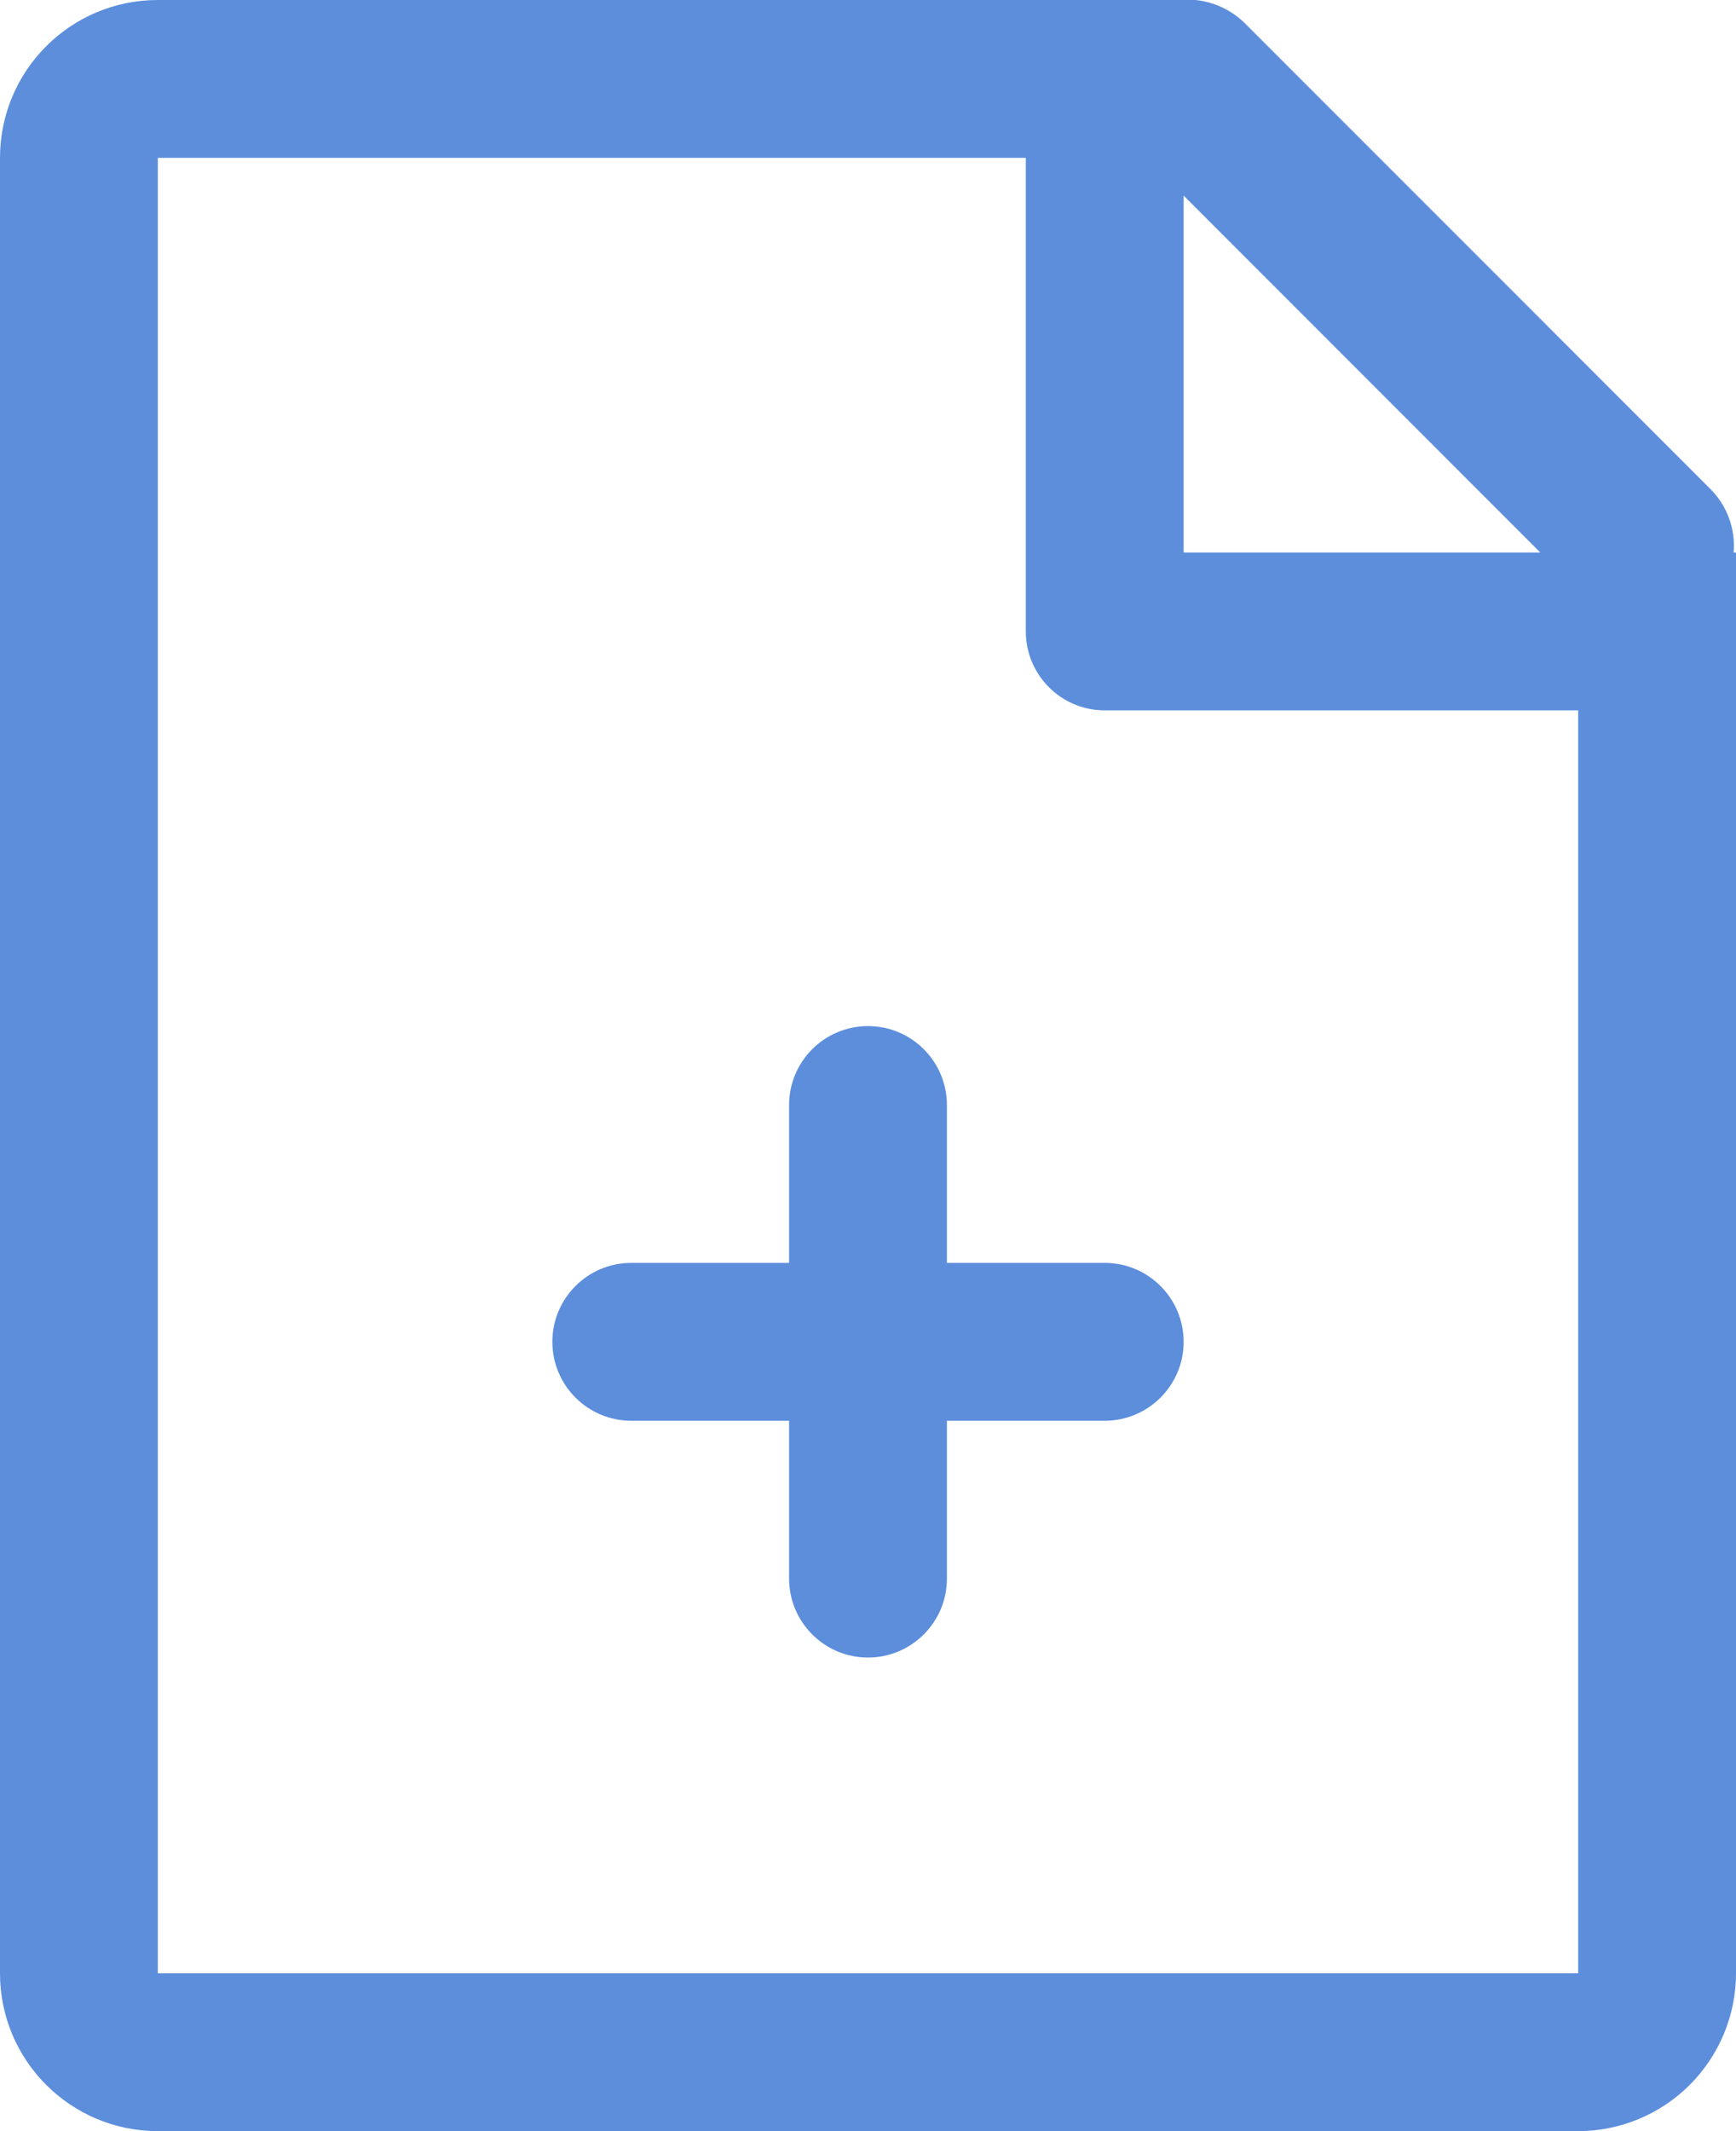 <?xml version="1.0" encoding="UTF-8"?>
<svg width="22px" height="27px" viewBox="0 0 22 27" version="1.1" xmlns="http://www.w3.org/2000/svg" xmlns:xlink="http://www.w3.org/1999/xlink">
    <!-- Generator: Sketch 53.2 (72643) - https://sketchapp.com -->
    <title>file_</title>
    <desc>Created with Sketch.</desc>
    <g id="Page-1" stroke="none" stroke-width="1" fill="none" fill-rule="evenodd">
        <g id="accept" transform="translate(0, -162)" fill="#5C8EDC" fill-rule="nonzero">
            <g id="file+" transform="translate(0, 161)">
                <path d="M20,28 L2,28 C0.895,28 0,27.105 0,26 L0,3 C0,1.895 0.895,1 2,1 L14.94,1 C15.246,0.969 15.55,1.075 15.77,1.289 L21.68,7.2 C21.889,7.411 21.995,7.704 21.97,8 L22,8 L22,26 C22,26.53 21.789,27.039 21.414,27.414 C21.039,27.789 20.53,28 20,28 Z M15,3.478 L15,8 L19.52,8 L15,3.478 Z M20,10 L14,10 C13.448,10 13,9.552 13,9 L13,3 L2,3 L2,26 L20,26 L20,10 Z M8,17 L10,17 L10,15 C10,14.448 10.448,14 11,14 C11.552,14 12,14.448 12,15 L12,17 L14,17 C14.552,17 15,17.448 15,18 C15,18.552 14.552,19 14,19 L12,19 L12,21 C12,21.552 11.552,22 11,22 C10.448,22 10,21.552 10,21 L10,19 L8,19 C7.448,19 7,18.552 7,18 C7,17.448 7.448,17 8,17 Z" id="file_"></path>
            </g>
        </g>
    </g>
</svg>